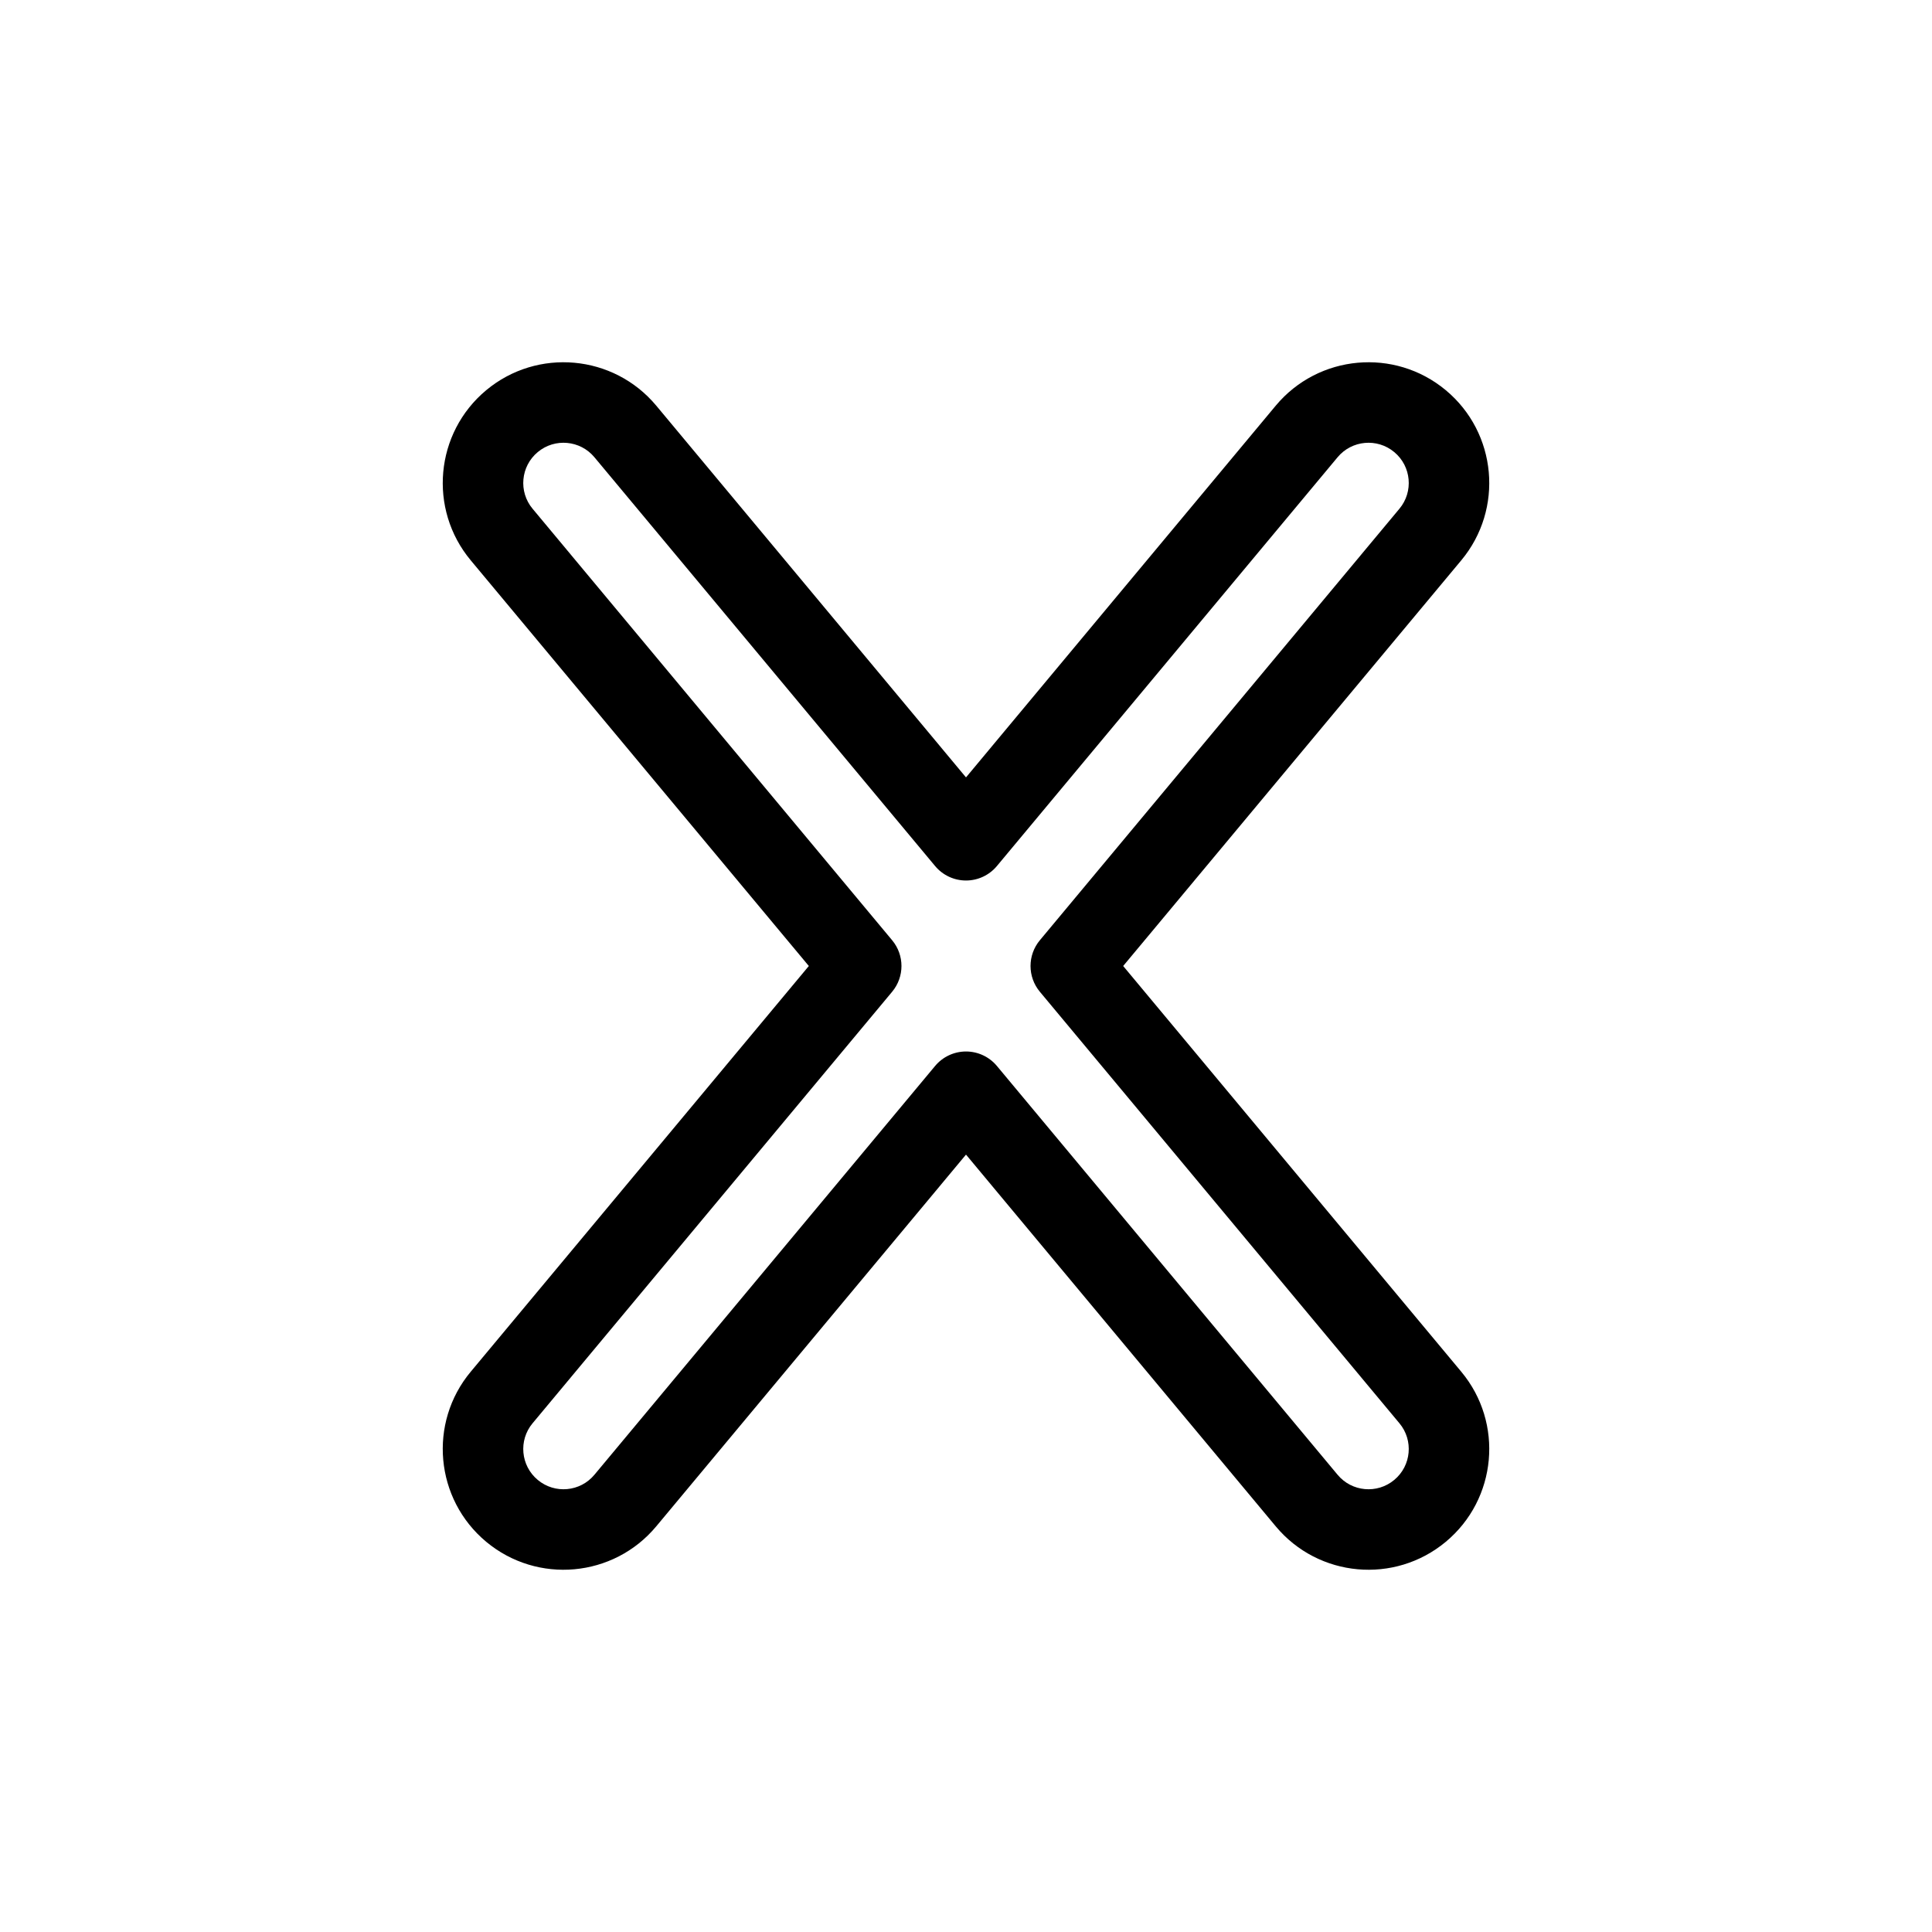 <svg width="48" height="48" viewBox="0 0 48 48" fill="none" xmlns="http://www.w3.org/2000/svg">
<rect width="48" height="48" fill="white"/>
<path fill-rule="evenodd" clip-rule="evenodd" d="M31.695 10.079C32.756 8.807 34.648 8.635 35.921 9.695C37.194 10.756 37.365 12.648 36.305 13.921L27.905 24L36.305 34.08C37.365 35.352 37.194 37.244 35.921 38.305C34.648 39.365 32.756 39.194 31.695 37.921L24 28.686L16.305 37.921C15.244 39.194 13.352 39.365 12.079 38.305C10.807 37.244 10.635 35.352 11.695 34.08L20.095 24L11.695 13.921C10.635 12.648 10.807 10.756 12.079 9.695C13.352 8.635 15.244 8.807 16.305 10.079L24 19.314L31.695 10.079ZM34.64 11.232C34.216 10.878 33.585 10.936 33.232 11.36L32.464 10.72L33.232 11.36L24.768 21.516C24.578 21.744 24.297 21.876 24 21.876C23.703 21.876 23.422 21.744 23.232 21.516L14.768 11.36C14.415 10.936 13.784 10.878 13.36 11.232C12.936 11.585 12.878 12.216 13.232 12.64L22.165 23.36C22.474 23.731 22.474 24.269 22.165 24.64L13.232 35.36C12.878 35.784 12.936 36.415 13.36 36.768C13.784 37.122 14.415 37.065 14.768 36.64L23.232 26.484C23.422 26.256 23.703 26.124 24 26.124C24.297 26.124 24.578 26.256 24.768 26.484L33.232 36.64C33.585 37.065 34.216 37.122 34.64 36.768C35.065 36.415 35.122 35.784 34.768 35.36L25.835 24.64C25.526 24.269 25.526 23.731 25.835 23.36L34.768 12.64C35.122 12.216 35.065 11.585 34.64 11.232Z" fill="black"/>
</svg>
